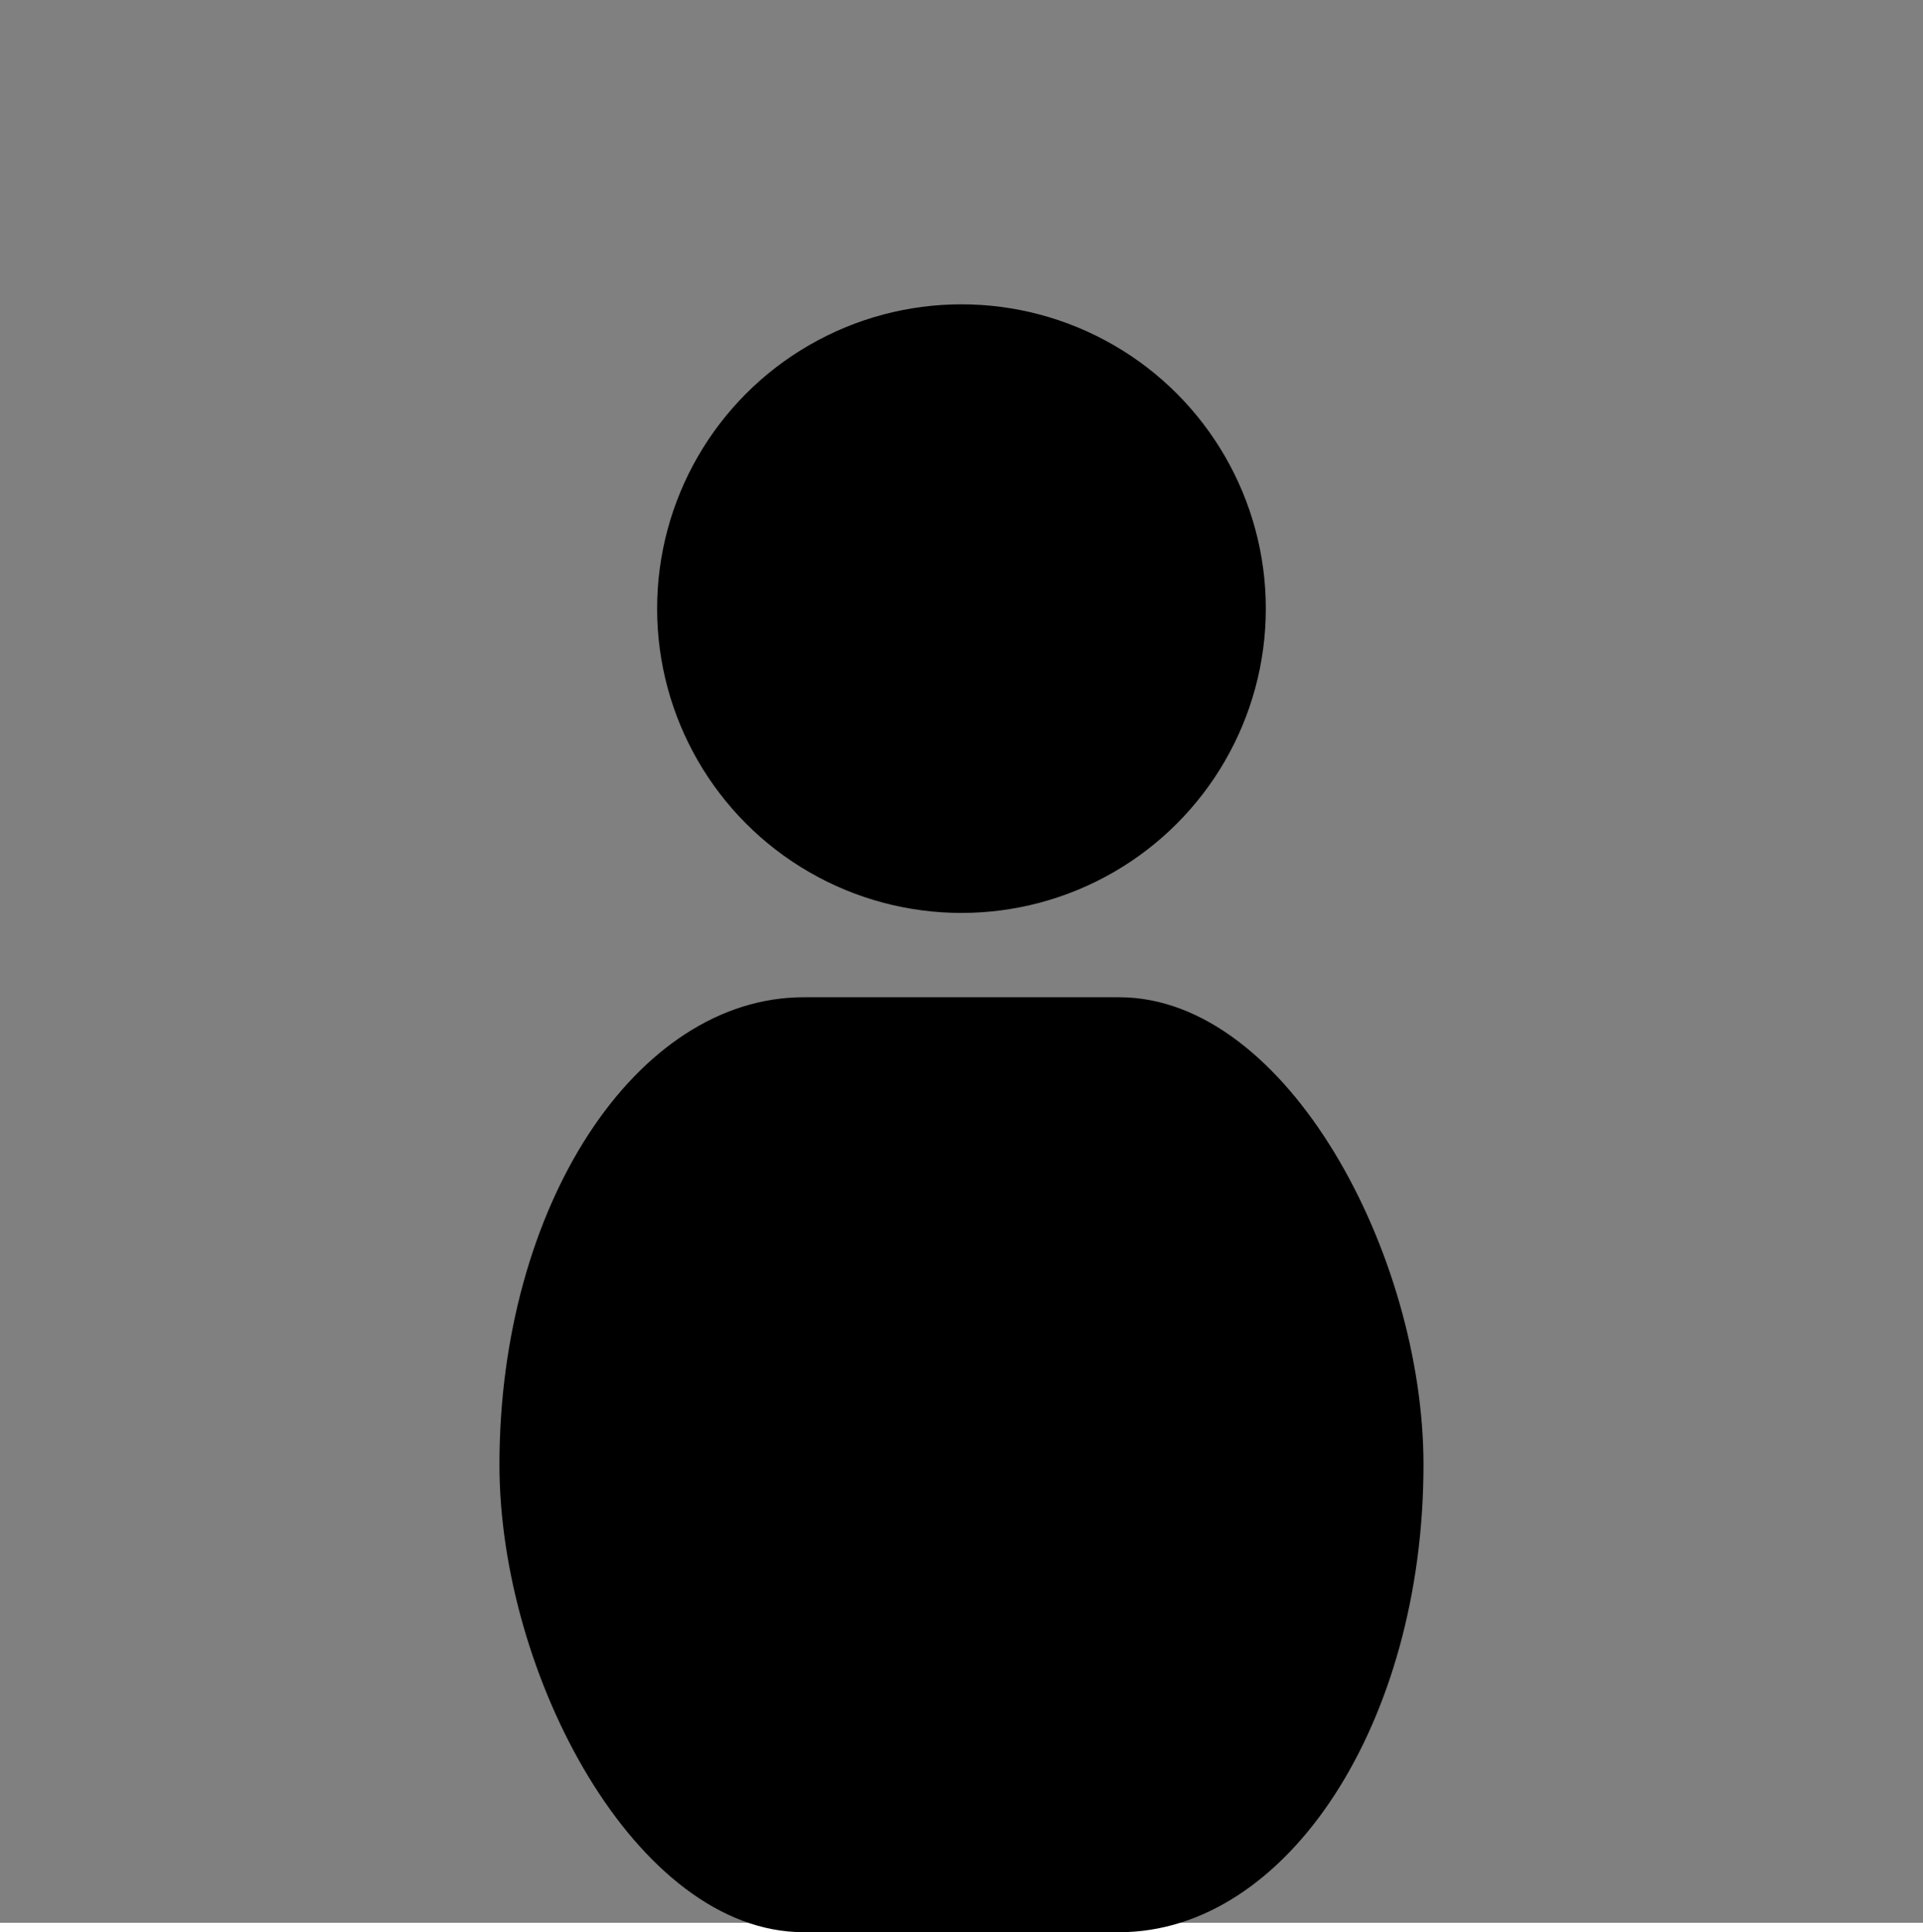 <?xml version="1.0" encoding="UTF-8" standalone="no"?>
<!-- Created with Inkscape (http://www.inkscape.org/) -->

<svg
   width="128"
   height="128.629"
   viewBox="0 0 33.867 34.033"
   version="1.1"
   id="svg1"
   xmlns="http://www.w3.org/2000/svg"
   xmlns:svg="http://www.w3.org/2000/svg">
  <defs
     id="defs1" />
  <g
     id="layer2">
    <rect
       style="fill:#808080;fill-opacity:1;stroke:#808080;stroke-width:6.958"
       id="rect9"
       width="26.909"
       height="26.909"
       x="3.479"
       y="3.479" />
  </g>
  <g
     id="layer1">
    <circle
       style="fill:#000000;fill-opacity:1;stroke-width:8.758"
       id="path1"
       cx="16.933"
       cy="10.72"
       r="5.36" />
    <rect
       style="fill:#000000;fill-opacity:1;stroke-width:8.972"
       id="rect6"
       width="16.274"
       height="16.468"
       x="8.796"
       y="17.565"
       ry="8.234"
       rx="5.36" />
  </g>
</svg>
